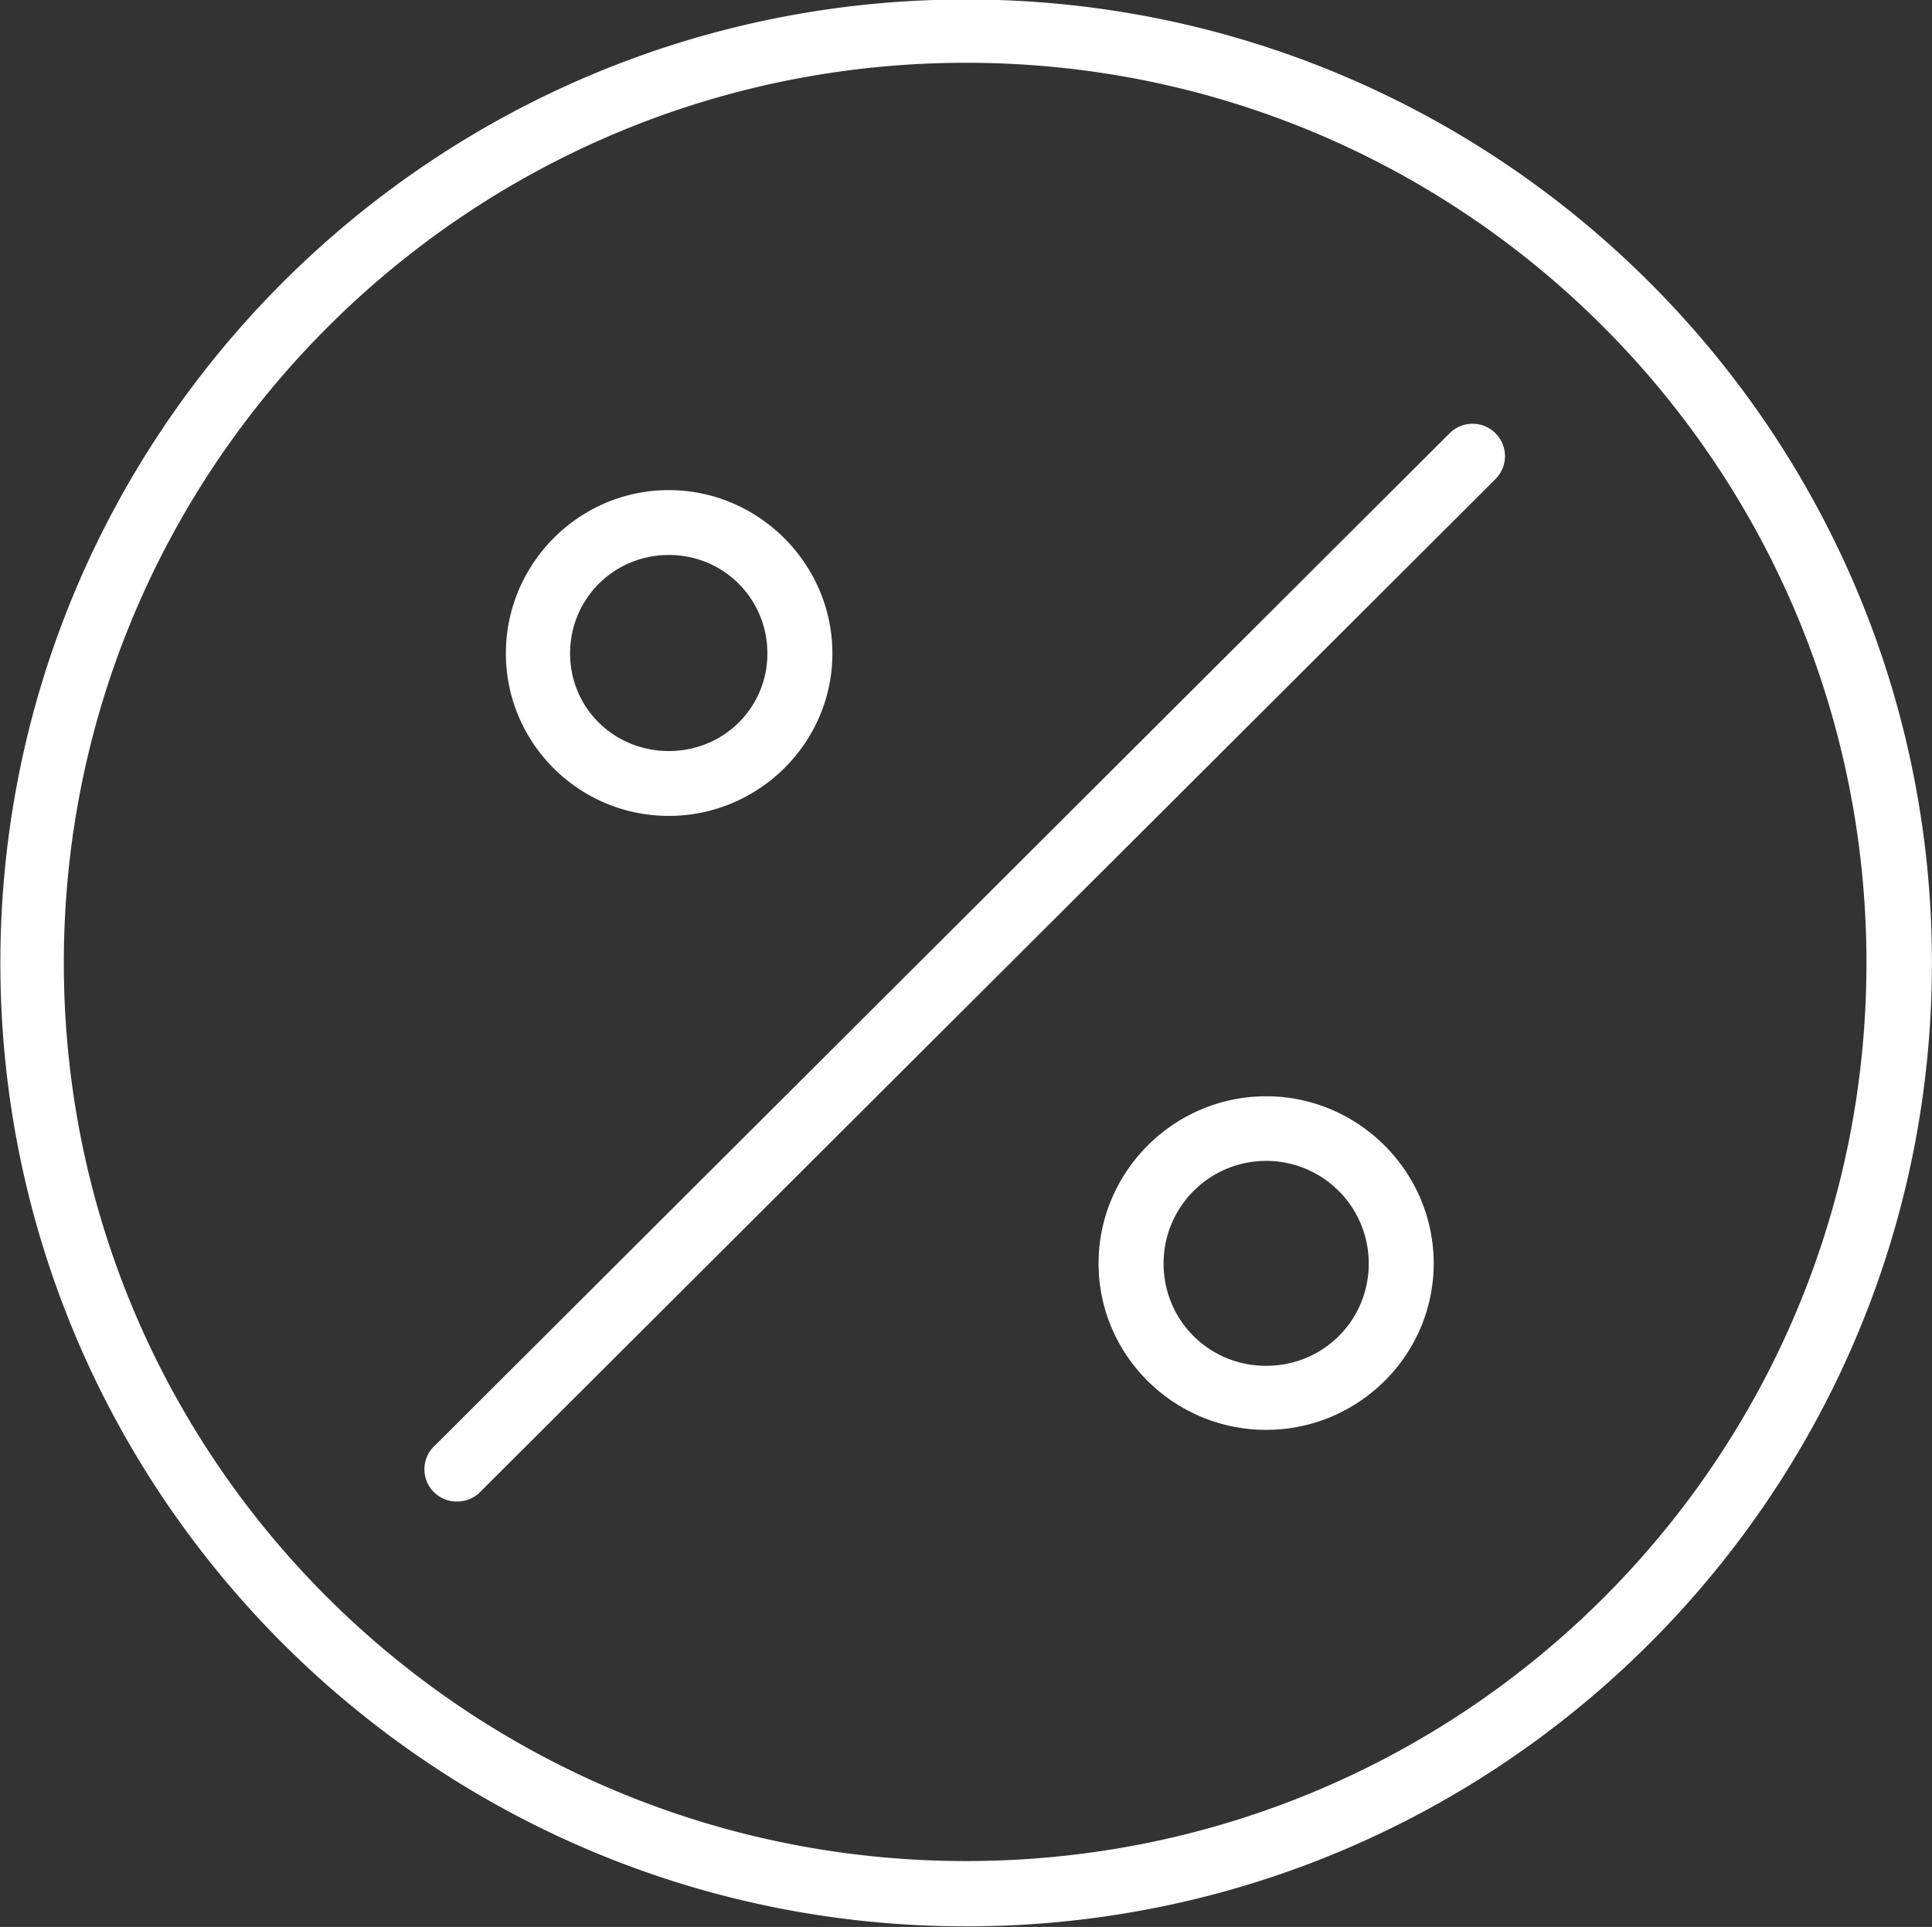 <svg id="Слой_1" xmlns="http://www.w3.org/2000/svg" width="26" height="25.937" viewBox="-17 -4.937 26 25.937"><rect x="-17" y="-4.937" width="26" height="25.937" fill="#333333" stroke="none"/><style>.st0{fill:#fff}</style><path class="st0" d="M-3.998 20.992c-7.174 0-12.997-5.81-12.997-12.968S-11.172-4.944-3.998-4.944 8.999.866 8.999 8.024 3.176 20.992-3.998 20.992zm0-25.084c-6.702 0-12.143 5.428-12.143 12.116 0 6.687 5.441 12.089 12.143 12.089S8.118 14.711 8.118 8.024c0-6.688-5.414-12.116-12.116-12.116zm-6.523 19.22a.433.433 0 0 1-.309.145.434.434 0 0 1-.309-.761L2.508.895a.436.436 0 1 1 .618.616l-13.647 13.617zM-8 6.045c-1.209 0-2.192-.981-2.192-2.187S-9.209 1.66-8 1.66c1.208 0 2.202.992 2.202 2.198S-6.792 6.045-8 6.045zm0-3.512c-.737 0-1.328.589-1.328 1.325 0 .735.591 1.314 1.328 1.314s1.327-.579 1.327-1.314A1.32 1.32 0 0 0-8 2.533zM.039 9.819c1.24 0 2.255 1.013 2.255 2.25s-1.015 2.24-2.255 2.24c-1.239 0-2.255-1.003-2.255-2.24S-1.2 9.819.039 9.819zm0 3.628c.769 0 1.381-.611 1.381-1.378a1.38 1.38 0 1 0-2.761 0c0 .767.612 1.378 1.38 1.378z"/></svg>